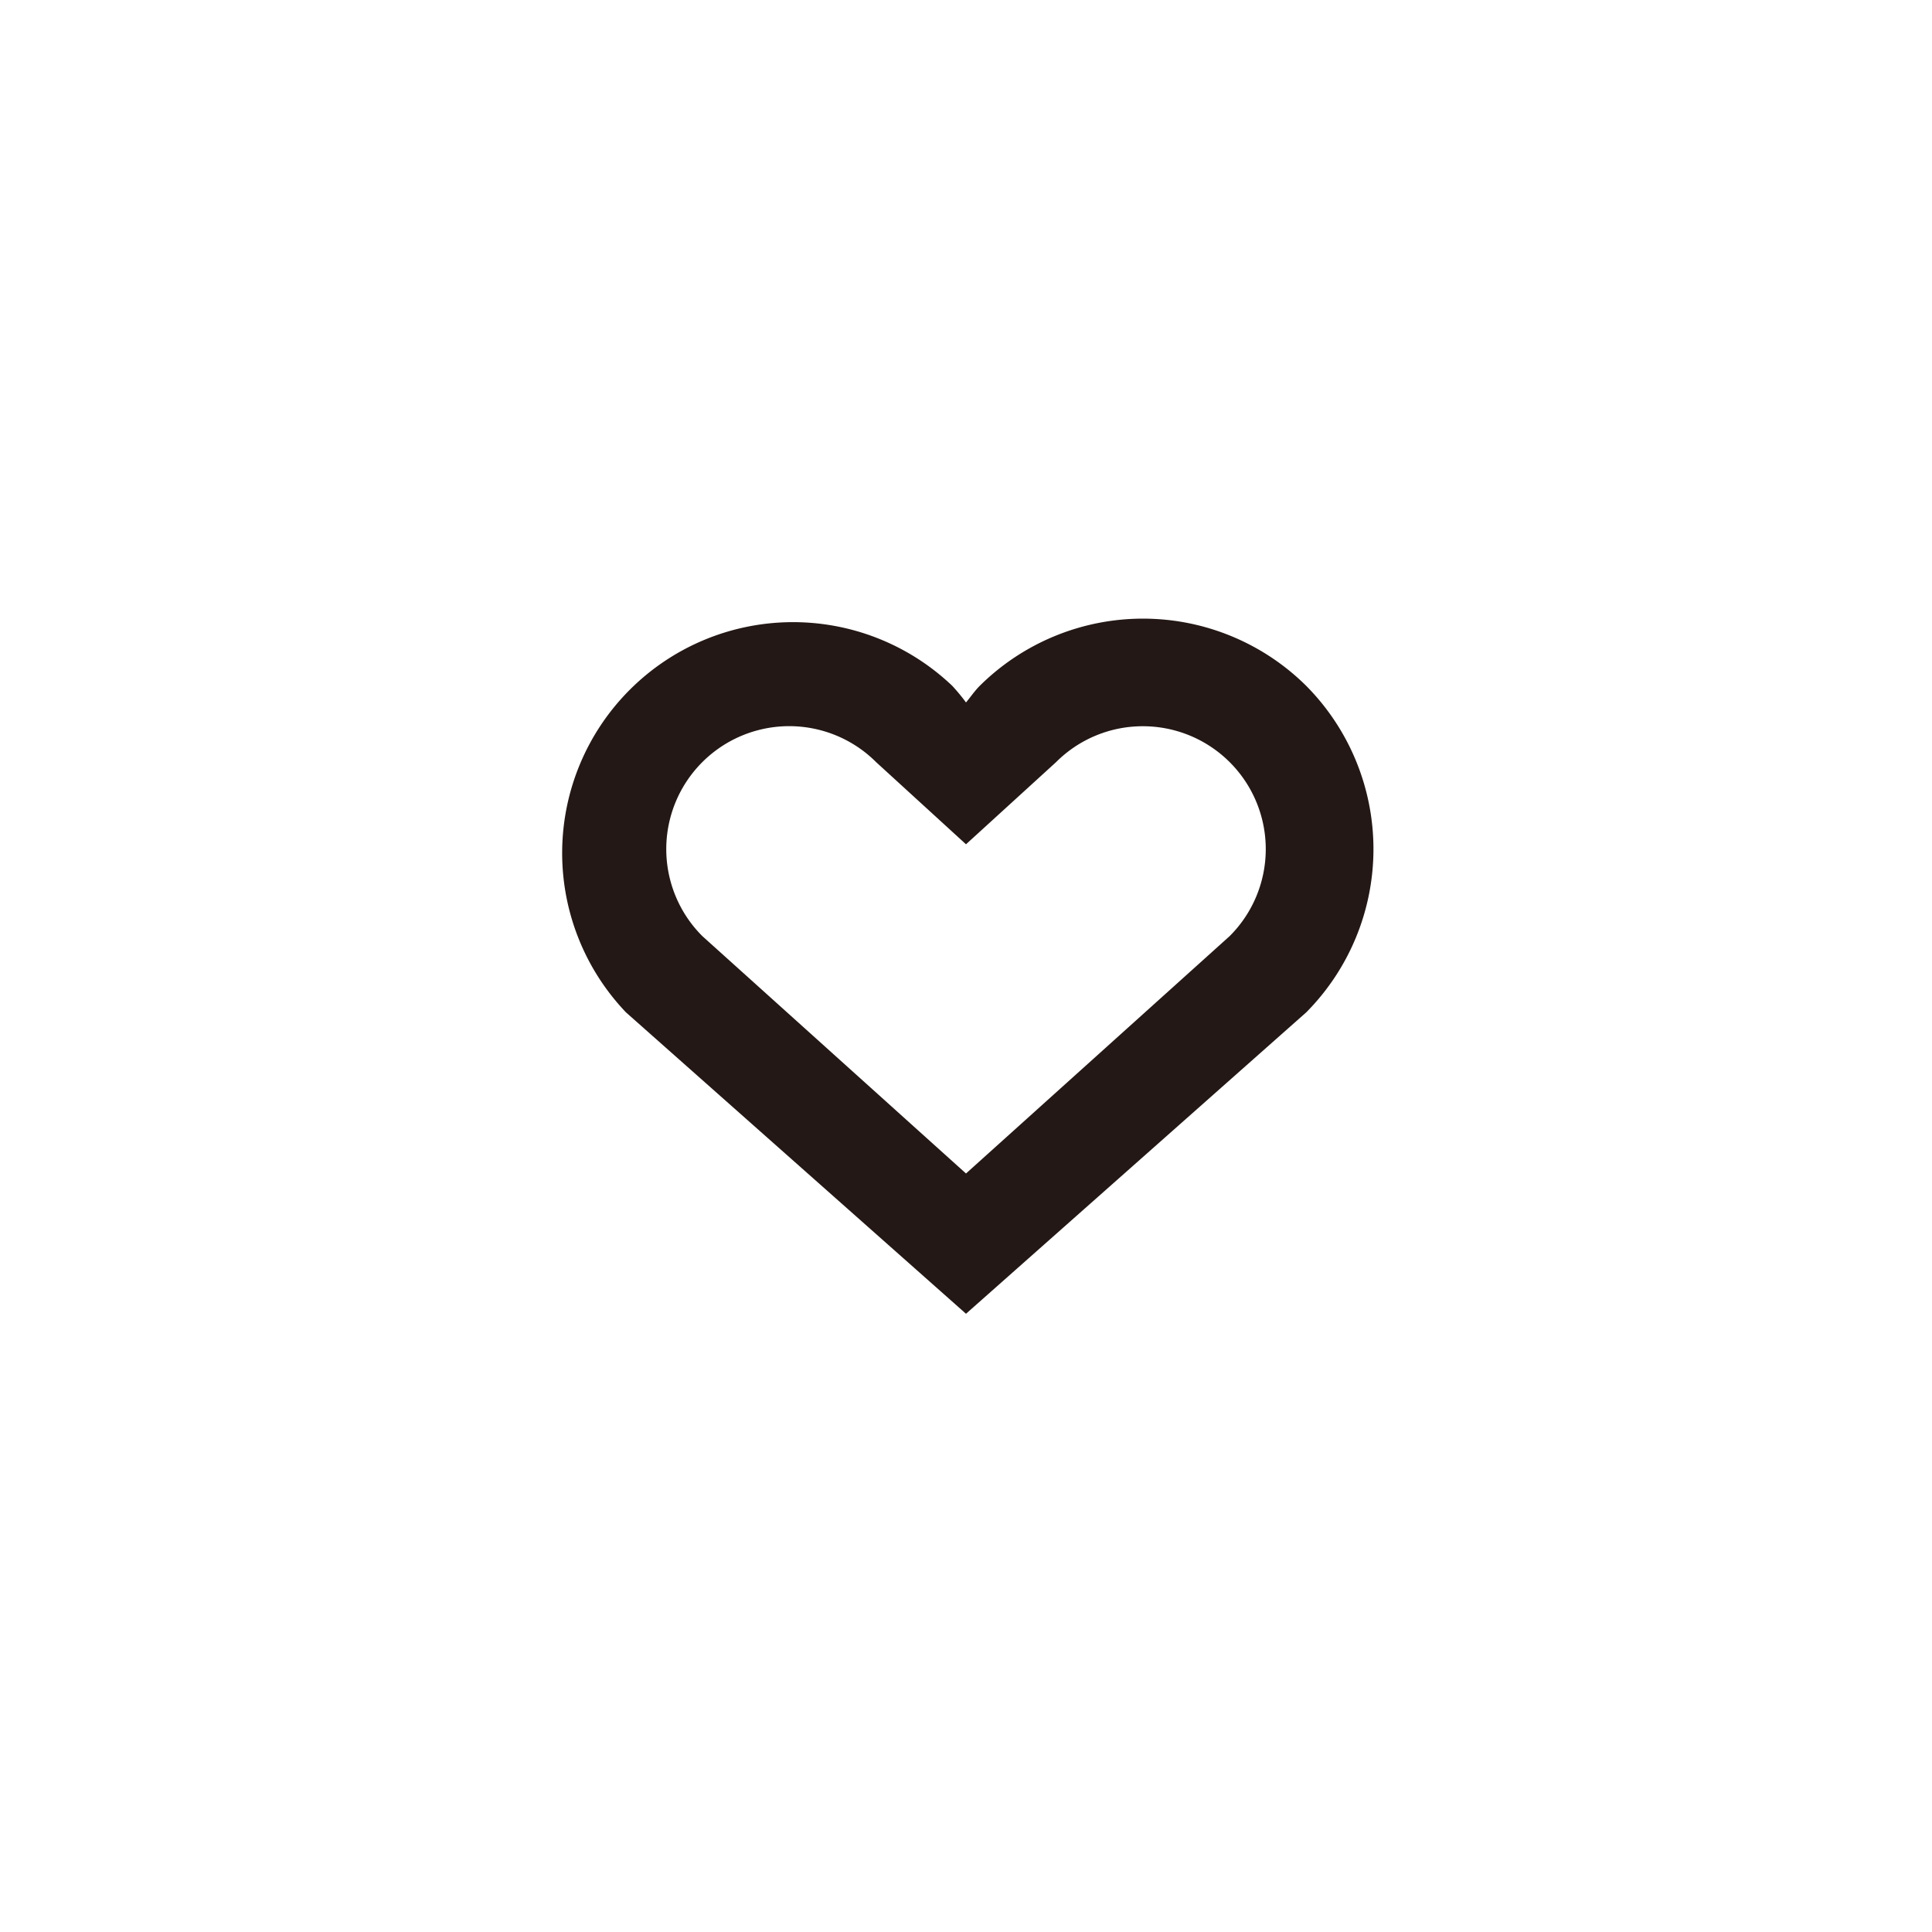 <svg id="图层_1" data-name="图层 1" xmlns="http://www.w3.org/2000/svg" viewBox="0 0 100 100"><defs><style>.cls-1{fill:#231815;}</style></defs><title>logohunt02</title><path class="cls-1" d="M67.61,35.5a12,12,0,0,0-16.9,0c-.26.26-.47.57-.71.86a9.82,9.82,0,0,0-.71-.86A11.95,11.95,0,0,0,32.4,52.4L50,68,67.61,52.4a12,12,0,0,0,0-16.9m-8.45,2.09a6.36,6.36,0,0,1,4.49,10.86L50,60.74,36.35,48.45a6.36,6.36,0,0,1,9-9L50,43.7l4.66-4.25A6.34,6.34,0,0,1,59.16,37.59Z"/></svg>